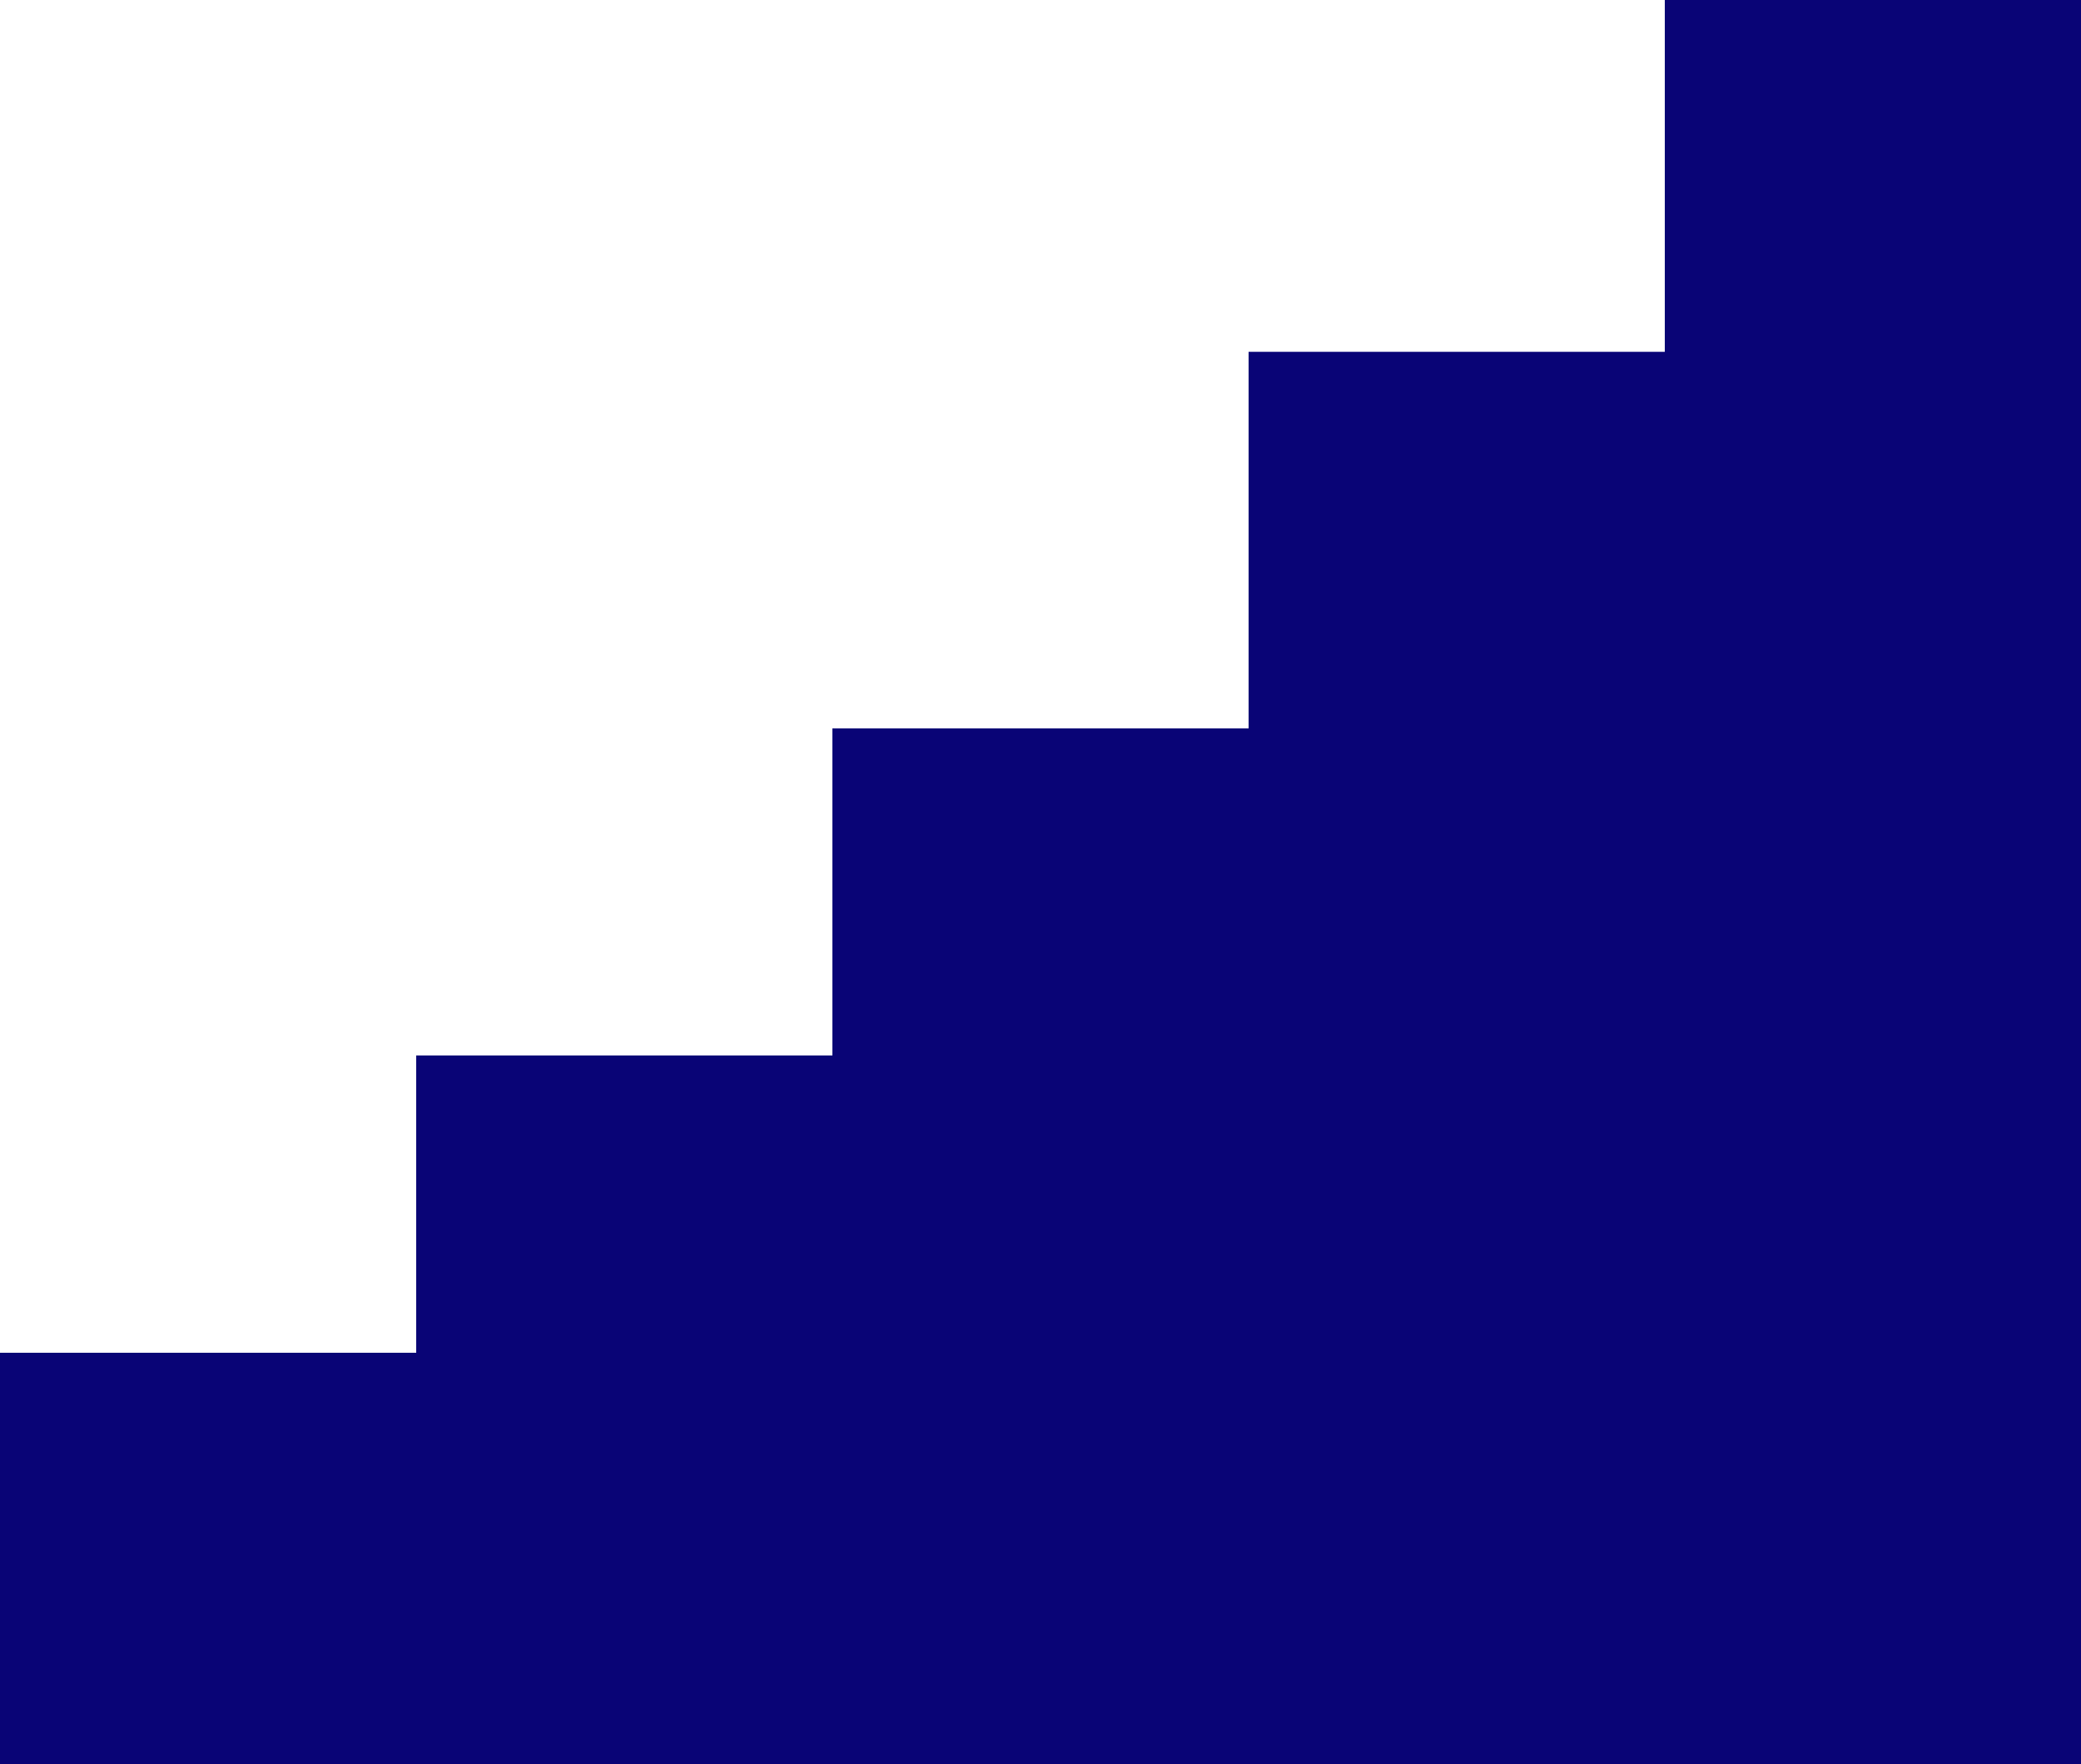 <svg xmlns="http://www.w3.org/2000/svg" width="420" height="356" viewBox="0 0 420 356">
  <g id="Group_8616" data-name="Group 8616" transform="translate(-1500 -724)">
    <rect id="Rectangle_12" data-name="Rectangle 12" width="84" height="356" transform="translate(1836 724)" fill="#090476"/>
    <rect id="Rectangle_13" data-name="Rectangle 13" width="84" height="83" transform="translate(1500 997)" fill="#090476"/>
    <rect id="Rectangle_14" data-name="Rectangle 14" width="84" height="143" transform="translate(1584 937)" fill="#090476"/>
    <rect id="Rectangle_15" data-name="Rectangle 15" width="84" height="209" transform="translate(1668 871)" fill="#090476"/>
    <rect id="Rectangle_16" data-name="Rectangle 16" width="84" height="285" transform="translate(1752 795)" fill="#090476"/>
  </g>
</svg>
